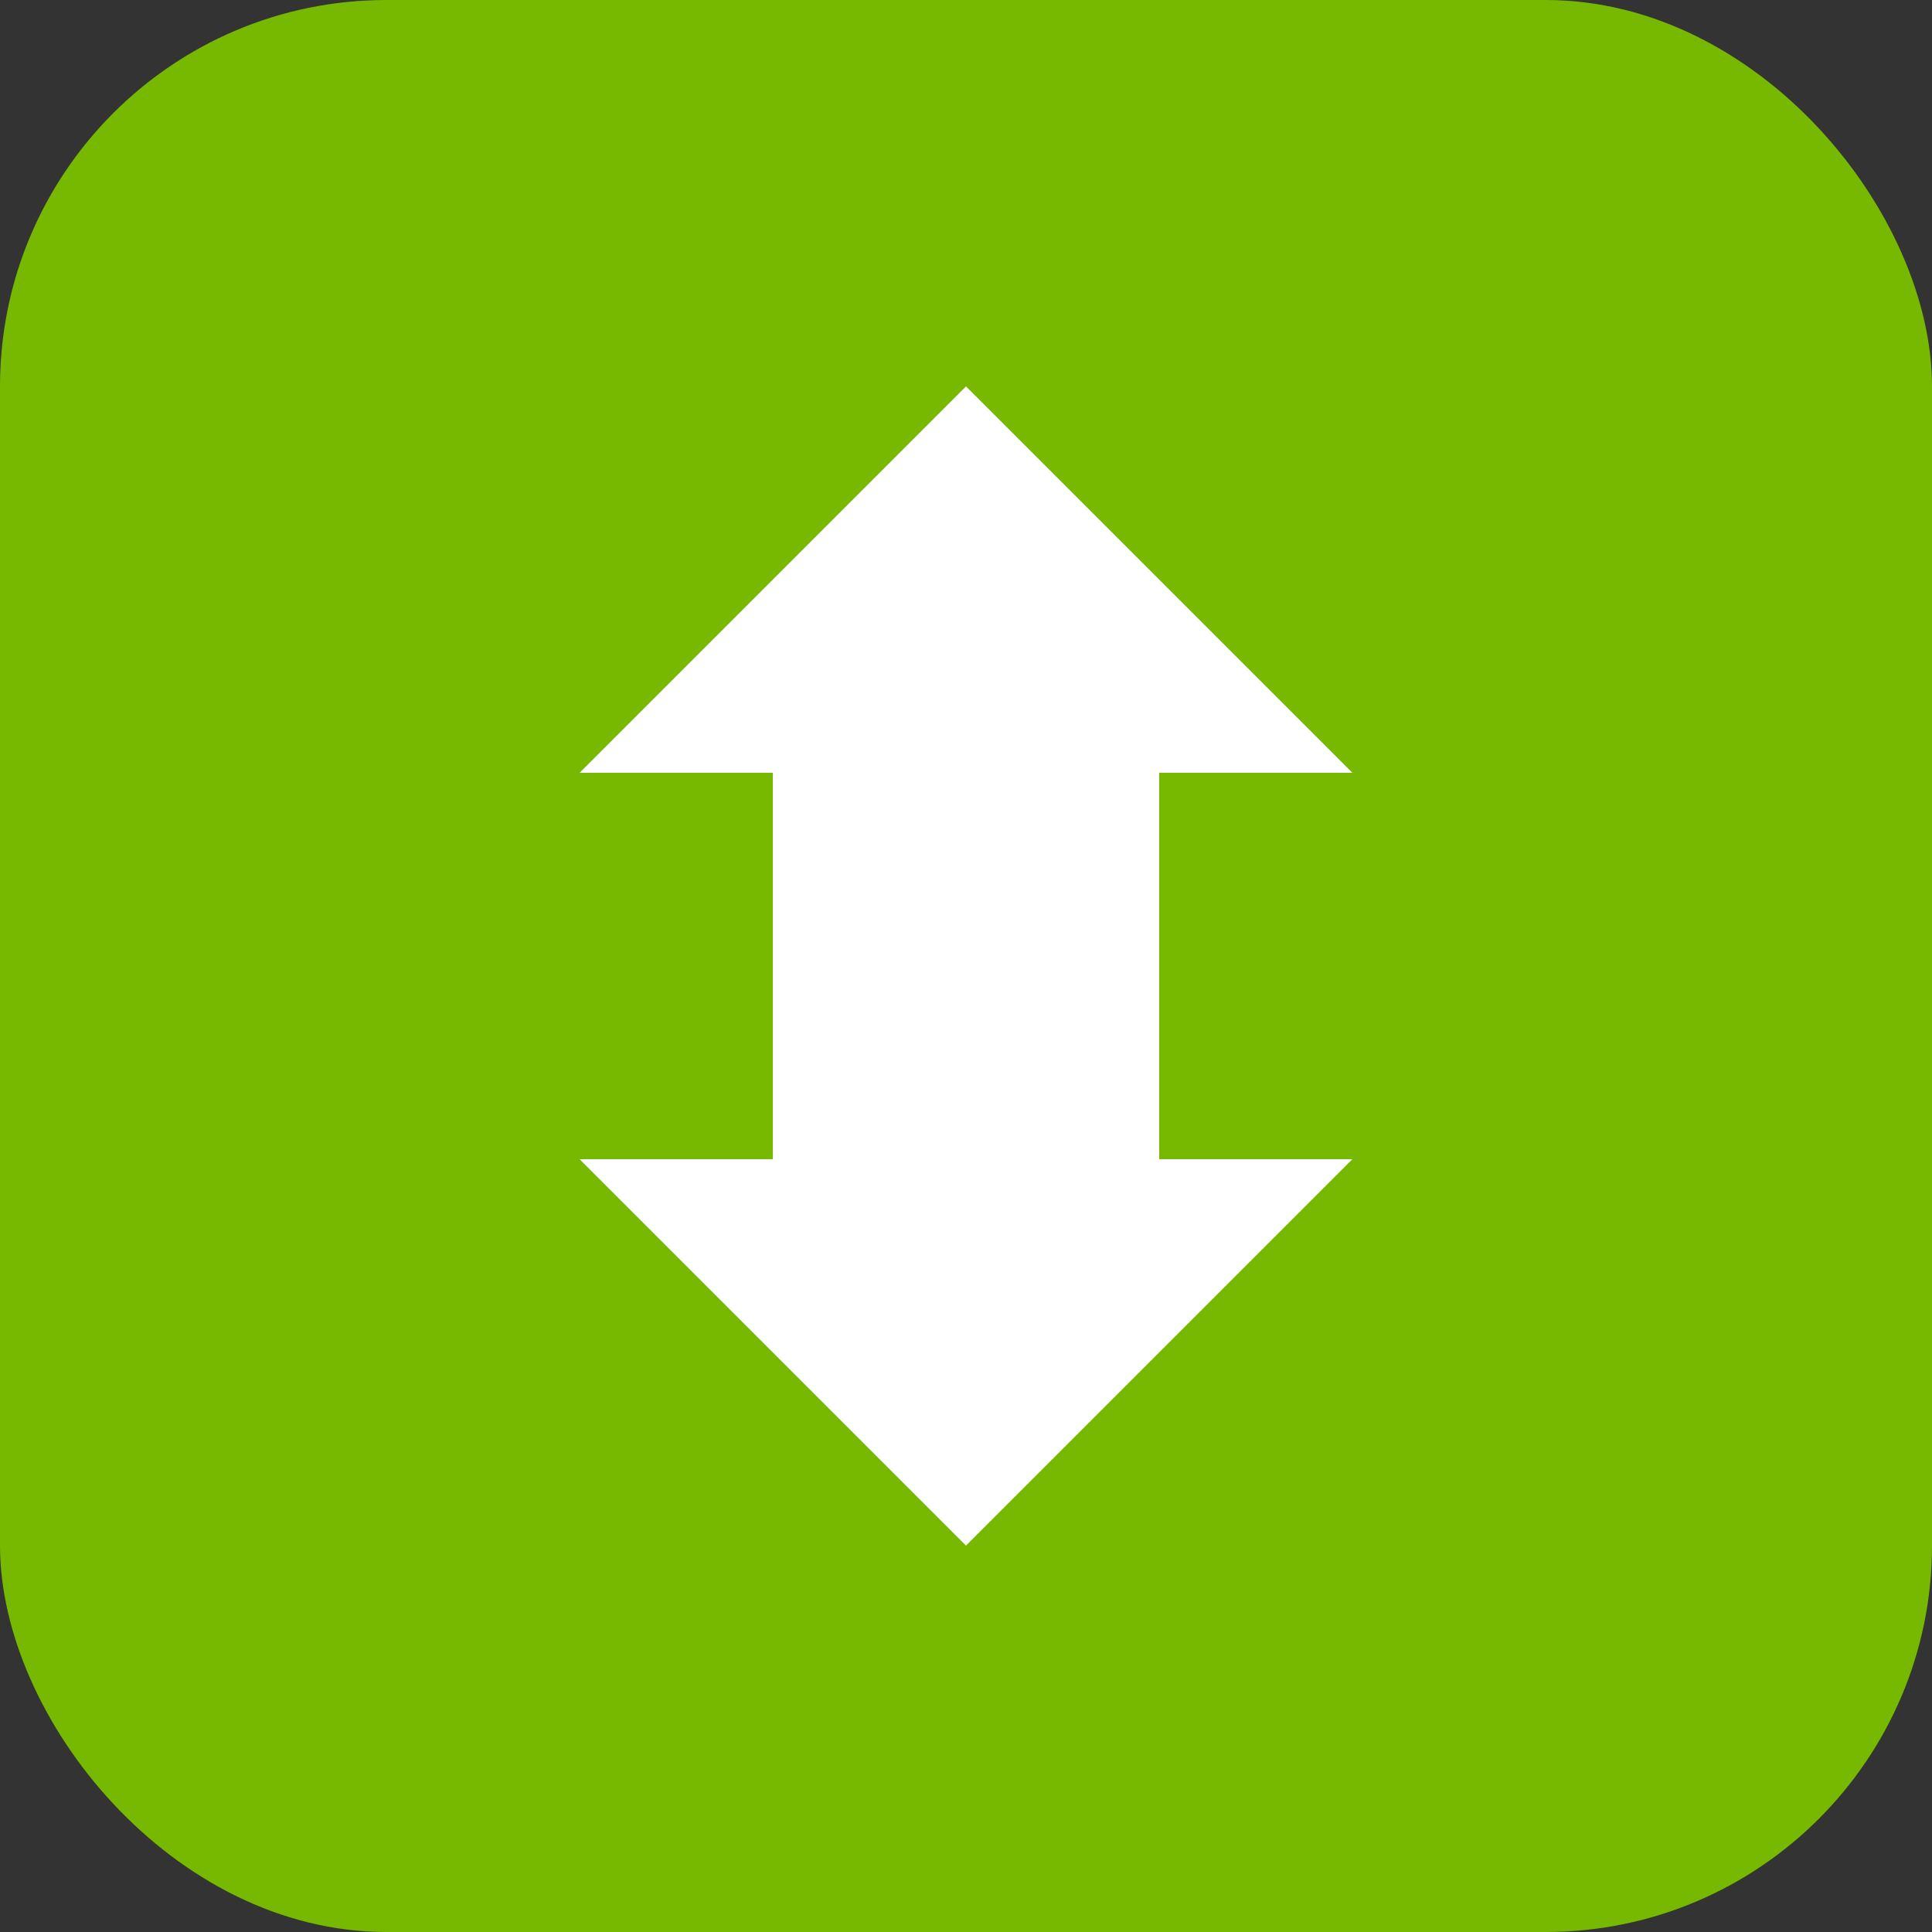 <svg width="40" height="40" viewBox="0 0 40 40" fill="none" xmlns="http://www.w3.org/2000/svg">
  <rect x="0" y="0" width="40" height="40" fill="#333333" stroke="none"/>
  <rect width="40" height="40" rx="8" fill="#76B900"/>
  <path d="M20 8L28 16H24V24H28L20 32L12 24H16V16H12L20 8Z" fill="white"/>
</svg>
